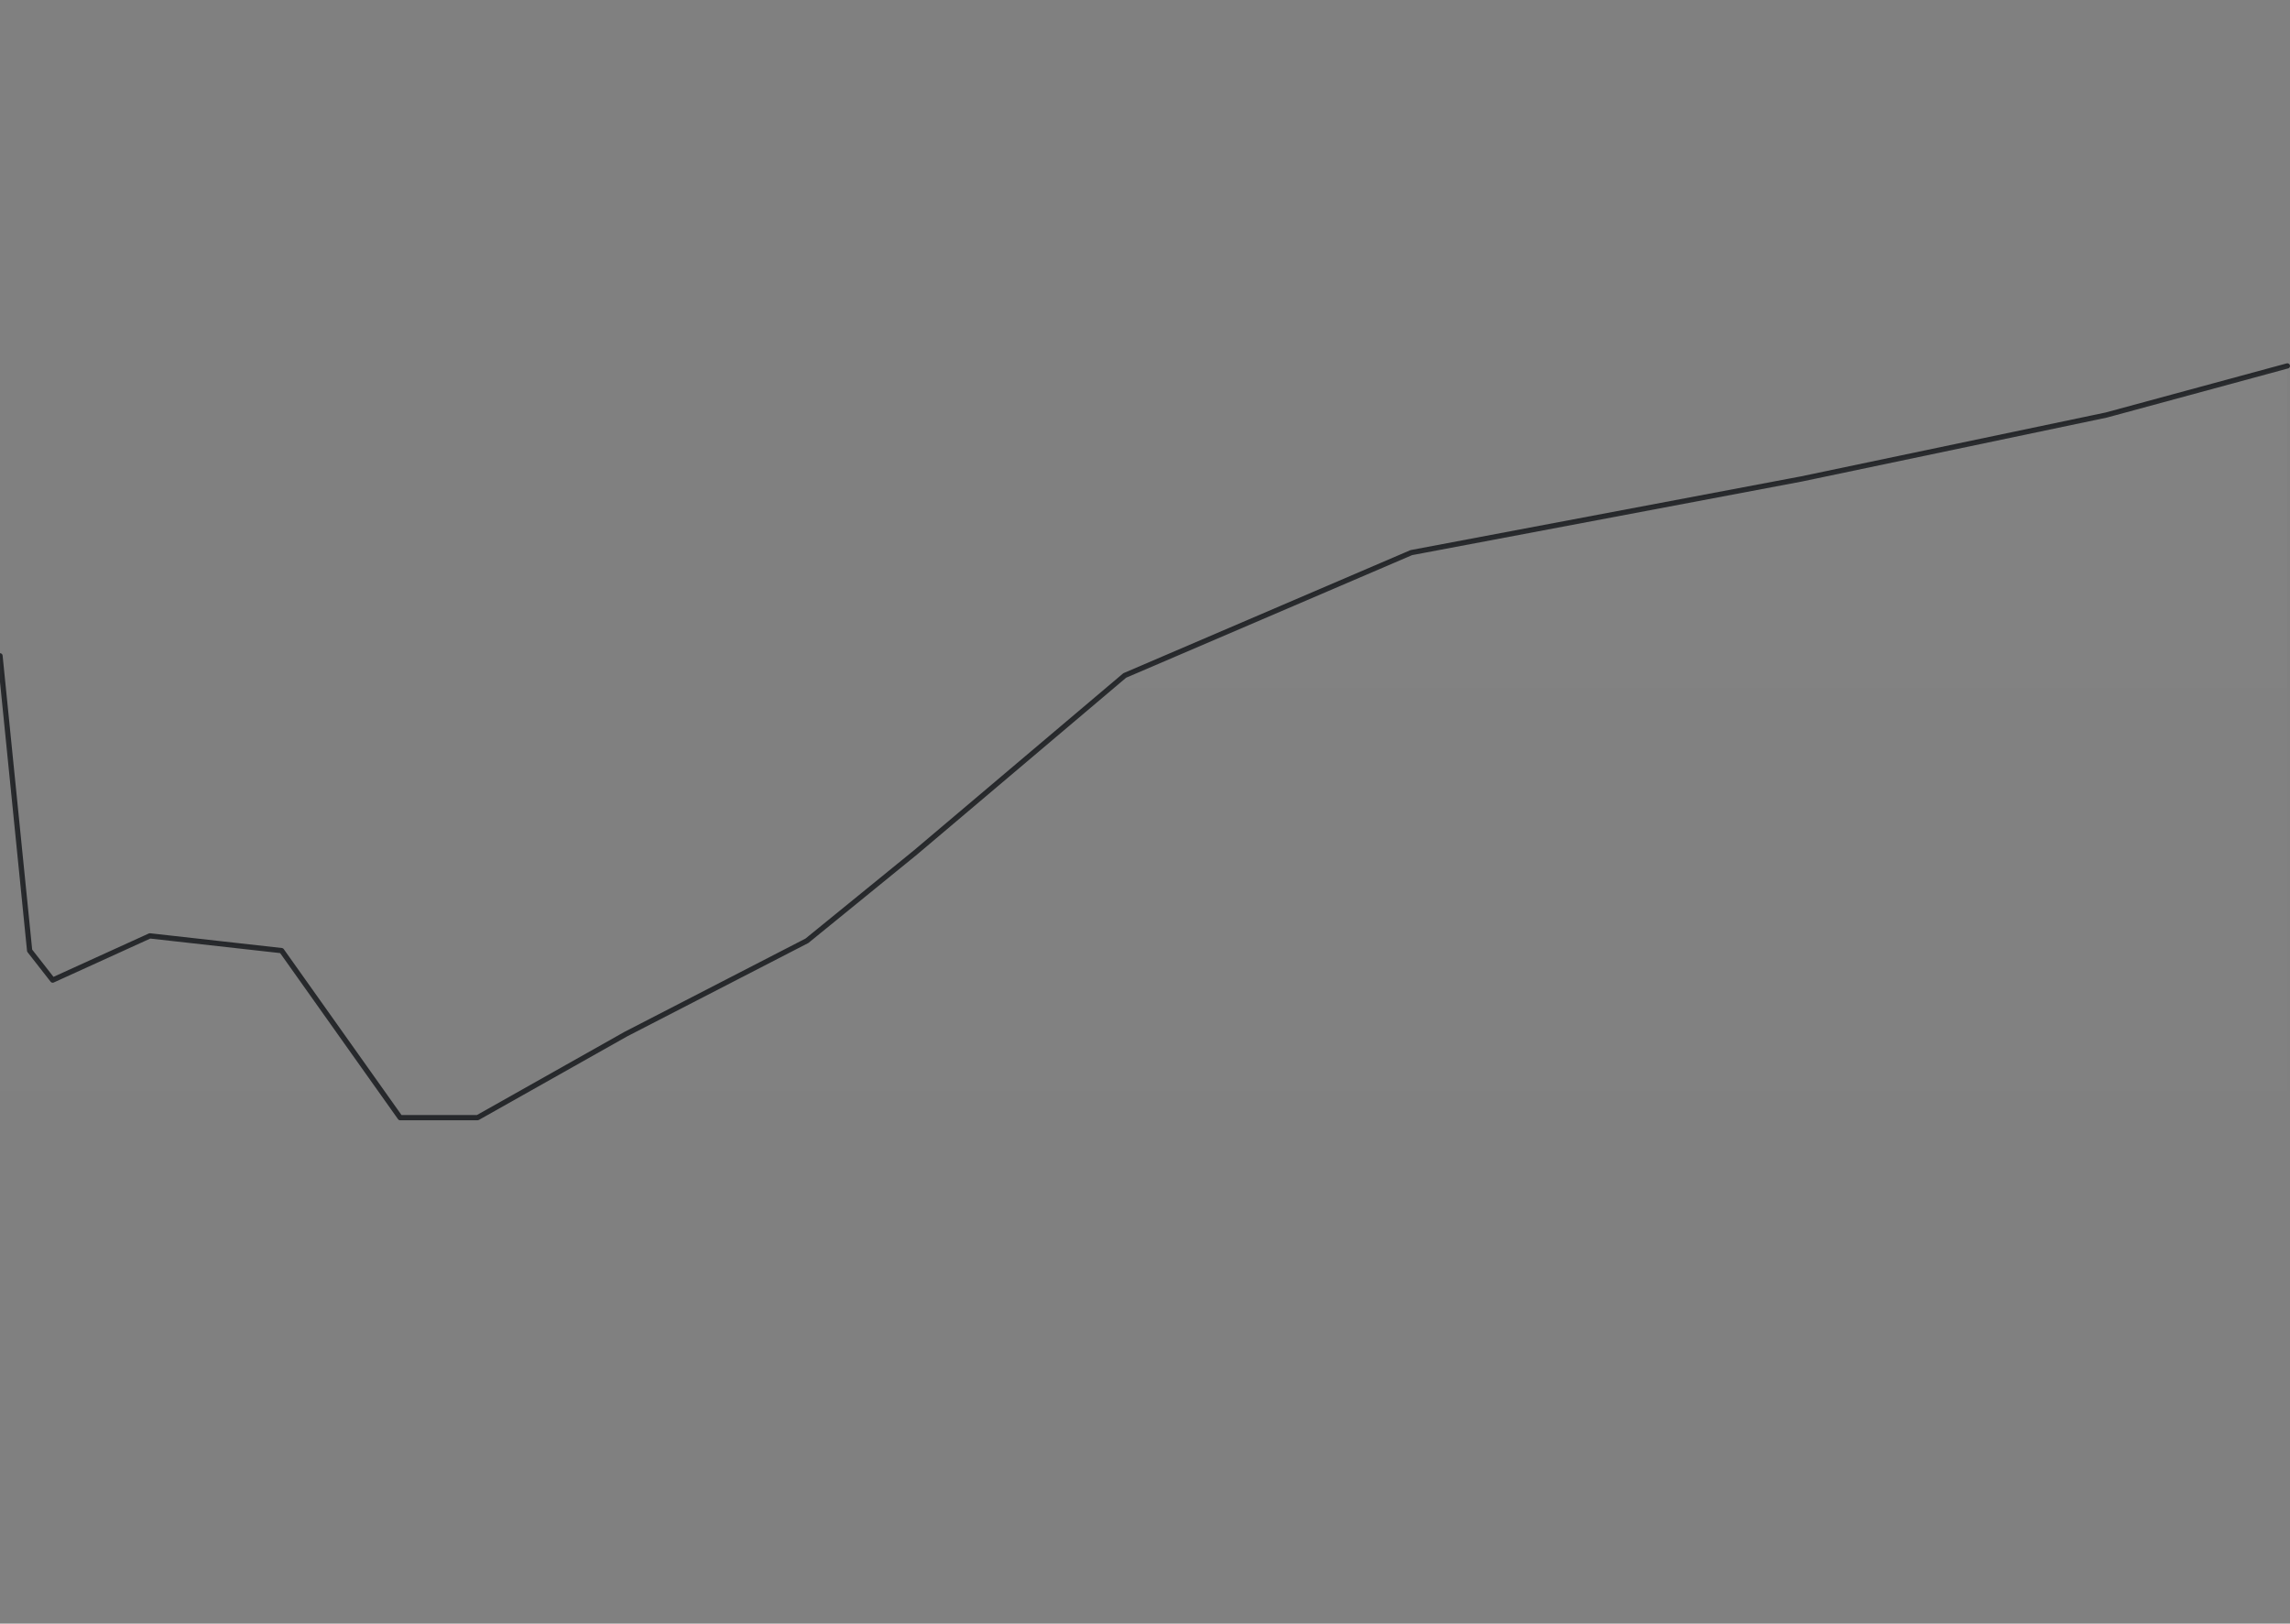 <svg width="873" height="619" viewBox="0 0 873 619" fill="none" xmlns="http://www.w3.org/2000/svg">
<rect x="0" y="0" width="873" height="619" fill="#808080" stroke="none"/>
<path d="M0 250.019L11.3 362.411L20.089 373.651L57.129 356.792L107.352 362.411L152.553 426.1H182.059L238.56 394.256L307.617 358.665L349.051 324.947L428.78 257.512L538.016 210.682L686.802 182.584L802.943 158.232L872 139.5" stroke="#26282B" stroke-width="2" stroke-linecap="round" stroke-linejoin="round"/>
<path d="M11.3 362.411L0 250.019V531H872V139.5L802.943 158.232L686.802 182.584L538.016 210.682L428.78 257.512L349.051 324.947L307.617 358.665L238.56 394.256L182.059 426.1H152.553L107.352 362.411L57.129 356.792L20.089 373.651L11.3 362.411Z" fill="url(#paint0_linear_3212_107799)"/>
<defs>
<linearGradient id="paint0_linear_3212_107799" x1="436" y1="139.5" x2="436" y2="531" gradientUnits="userSpaceOnUse">
<stop stop-color="white" stop-opacity="0.02"/>
<stop offset="1" stop-color="white" stop-opacity="0"/>
</linearGradient>
</defs>
</svg>
